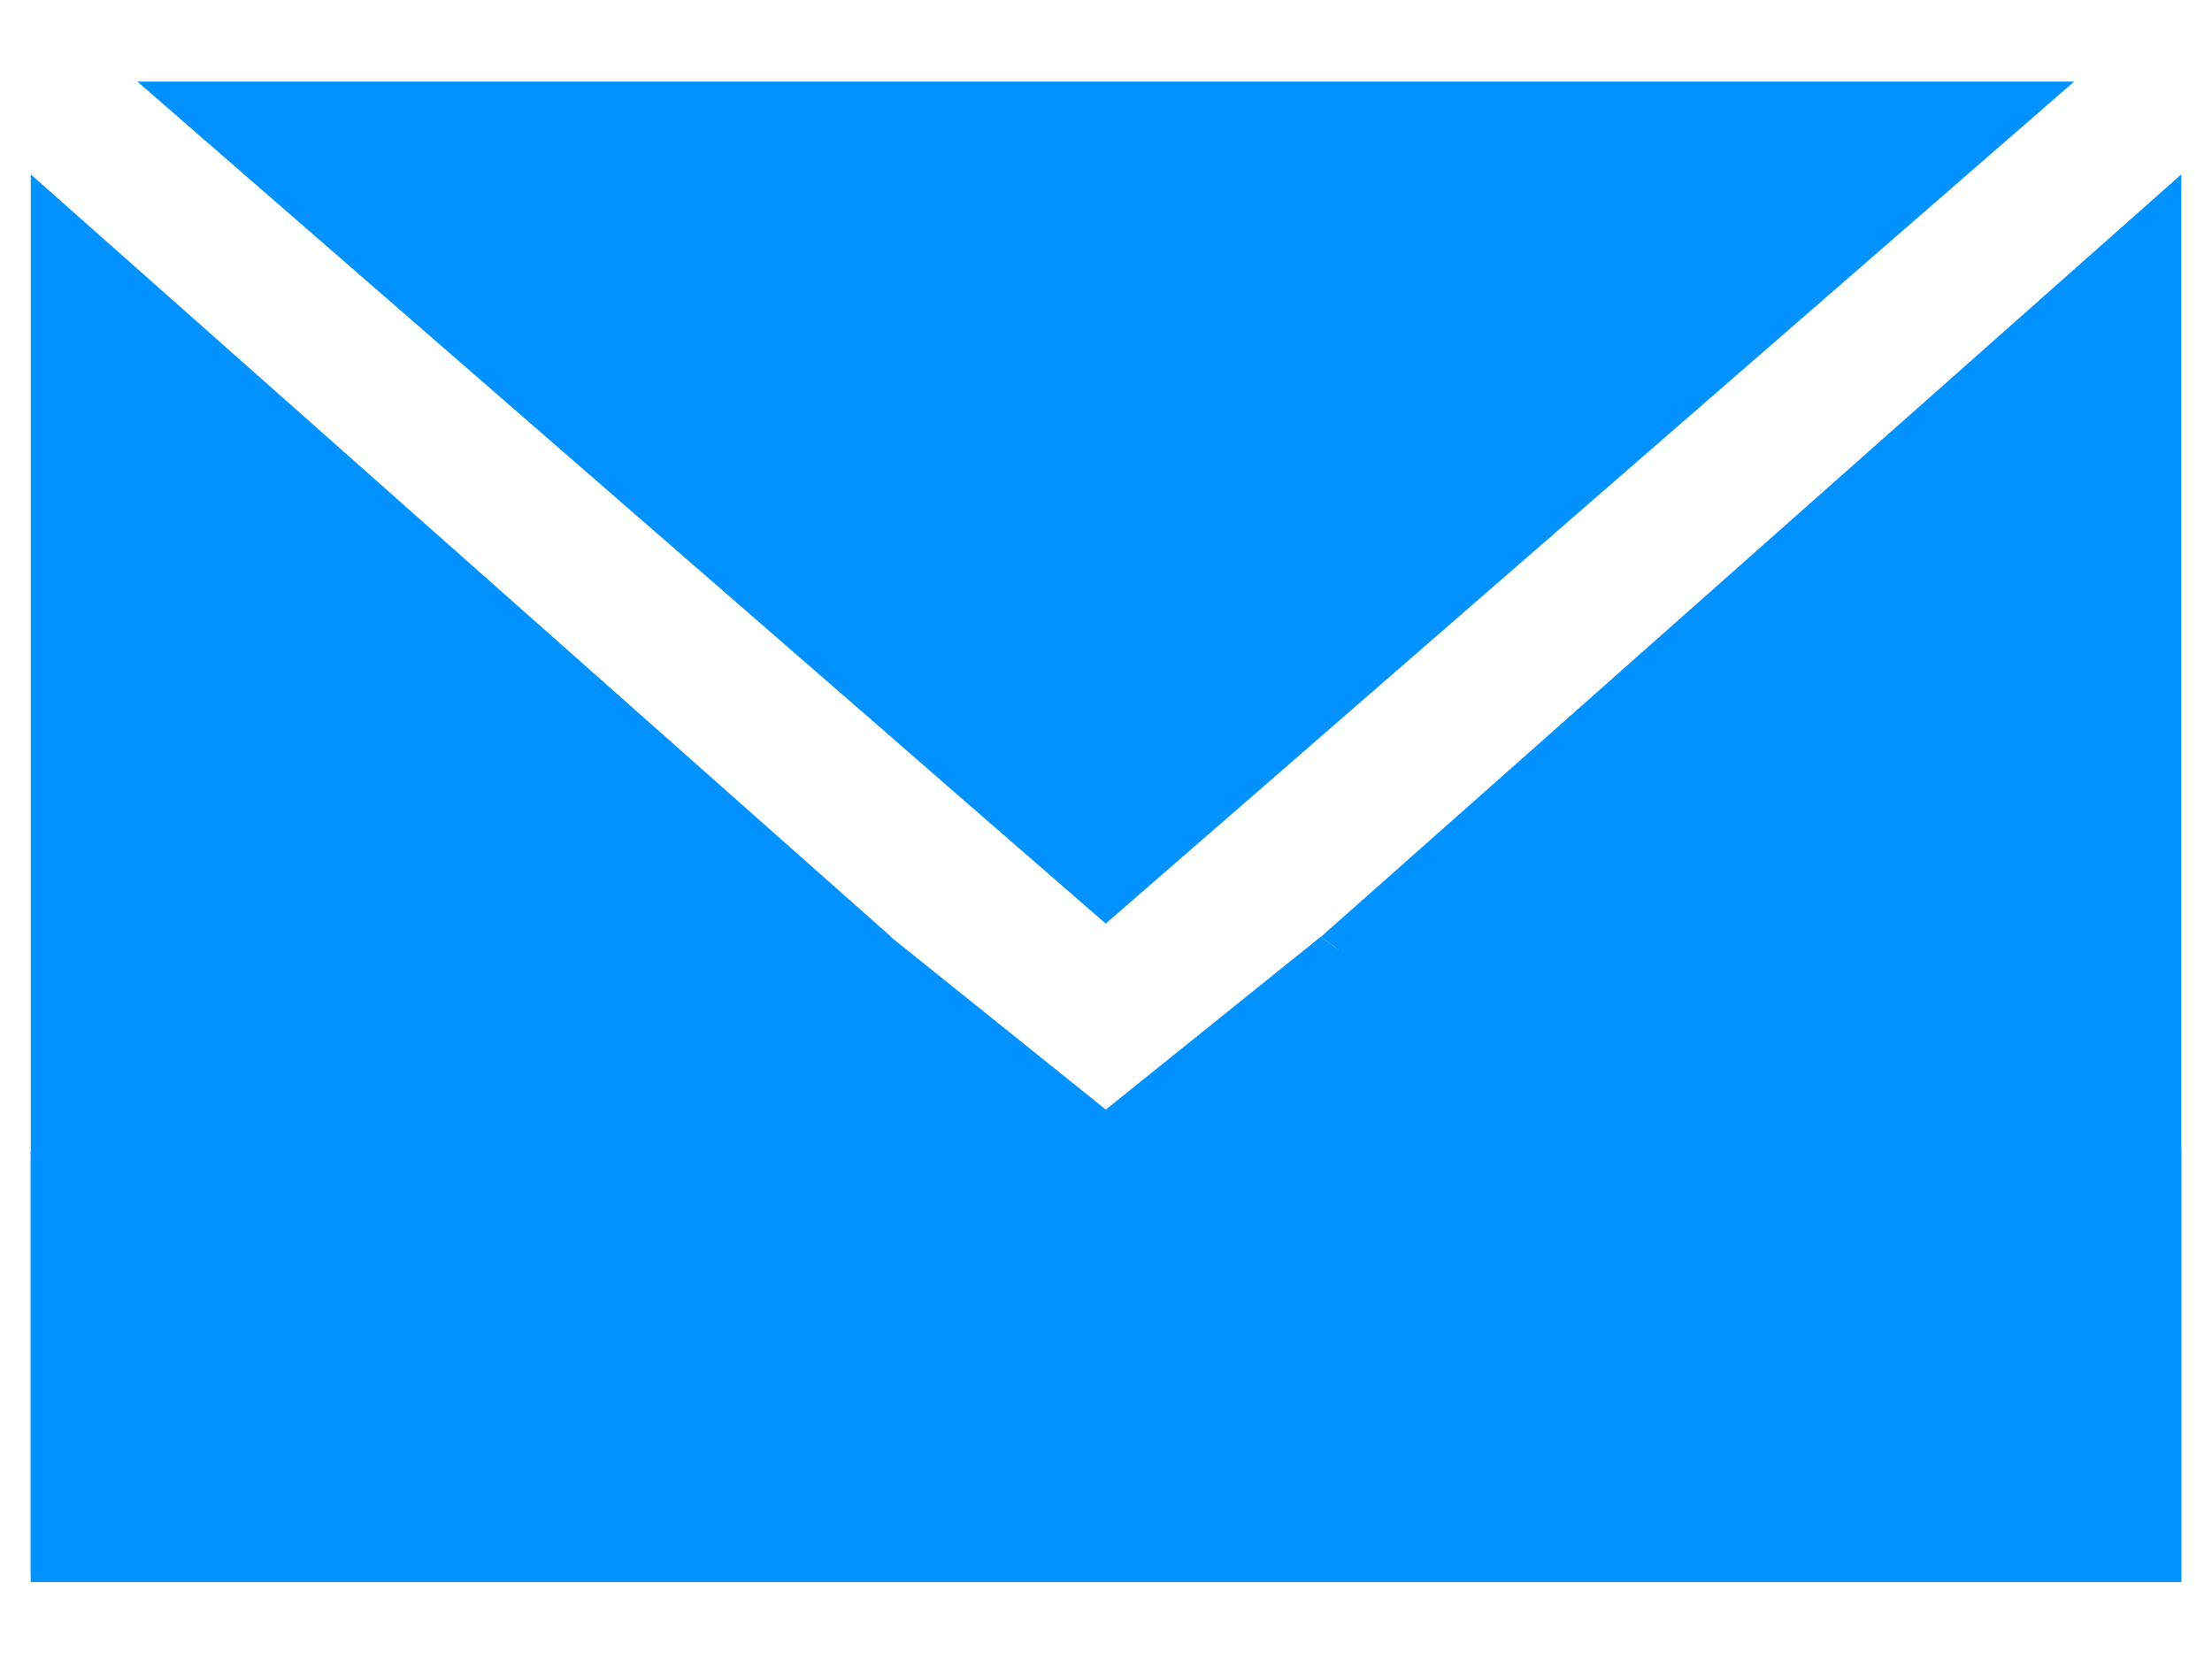 <svg width="24" height="18" viewBox="0 0 24 18" fill="none" xmlns="http://www.w3.org/2000/svg">
<rect x="0.333" y="12.498" width="23.333" height="4.667" fill="#0292FF"/>
<rect x="7.931" y="8.998" width="2.333" height="5.373" transform="rotate(38.9 7.931 8.998)" fill="#0292FF"/>
<rect width="2.333" height="5.373" transform="matrix(-0.778 0.628 0.628 0.778 16.149 8.998)" fill="#0292FF"/>
<path d="M23.664 17.165L0.331 17.118L9.664 10.165L11.998 12.039L14.331 10.163L23.664 17.165ZM23.667 17.163L14.334 10.163L23.667 1.892V17.163ZM9.667 10.163L0.334 17.104V1.892L9.667 10.163ZM14.331 7.992L13.791 8.462L11.997 10.021L10.203 8.462L9.664 7.992L1.49 0.885H22.505L14.331 7.992Z" fill="#0292FF"/>
</svg>
